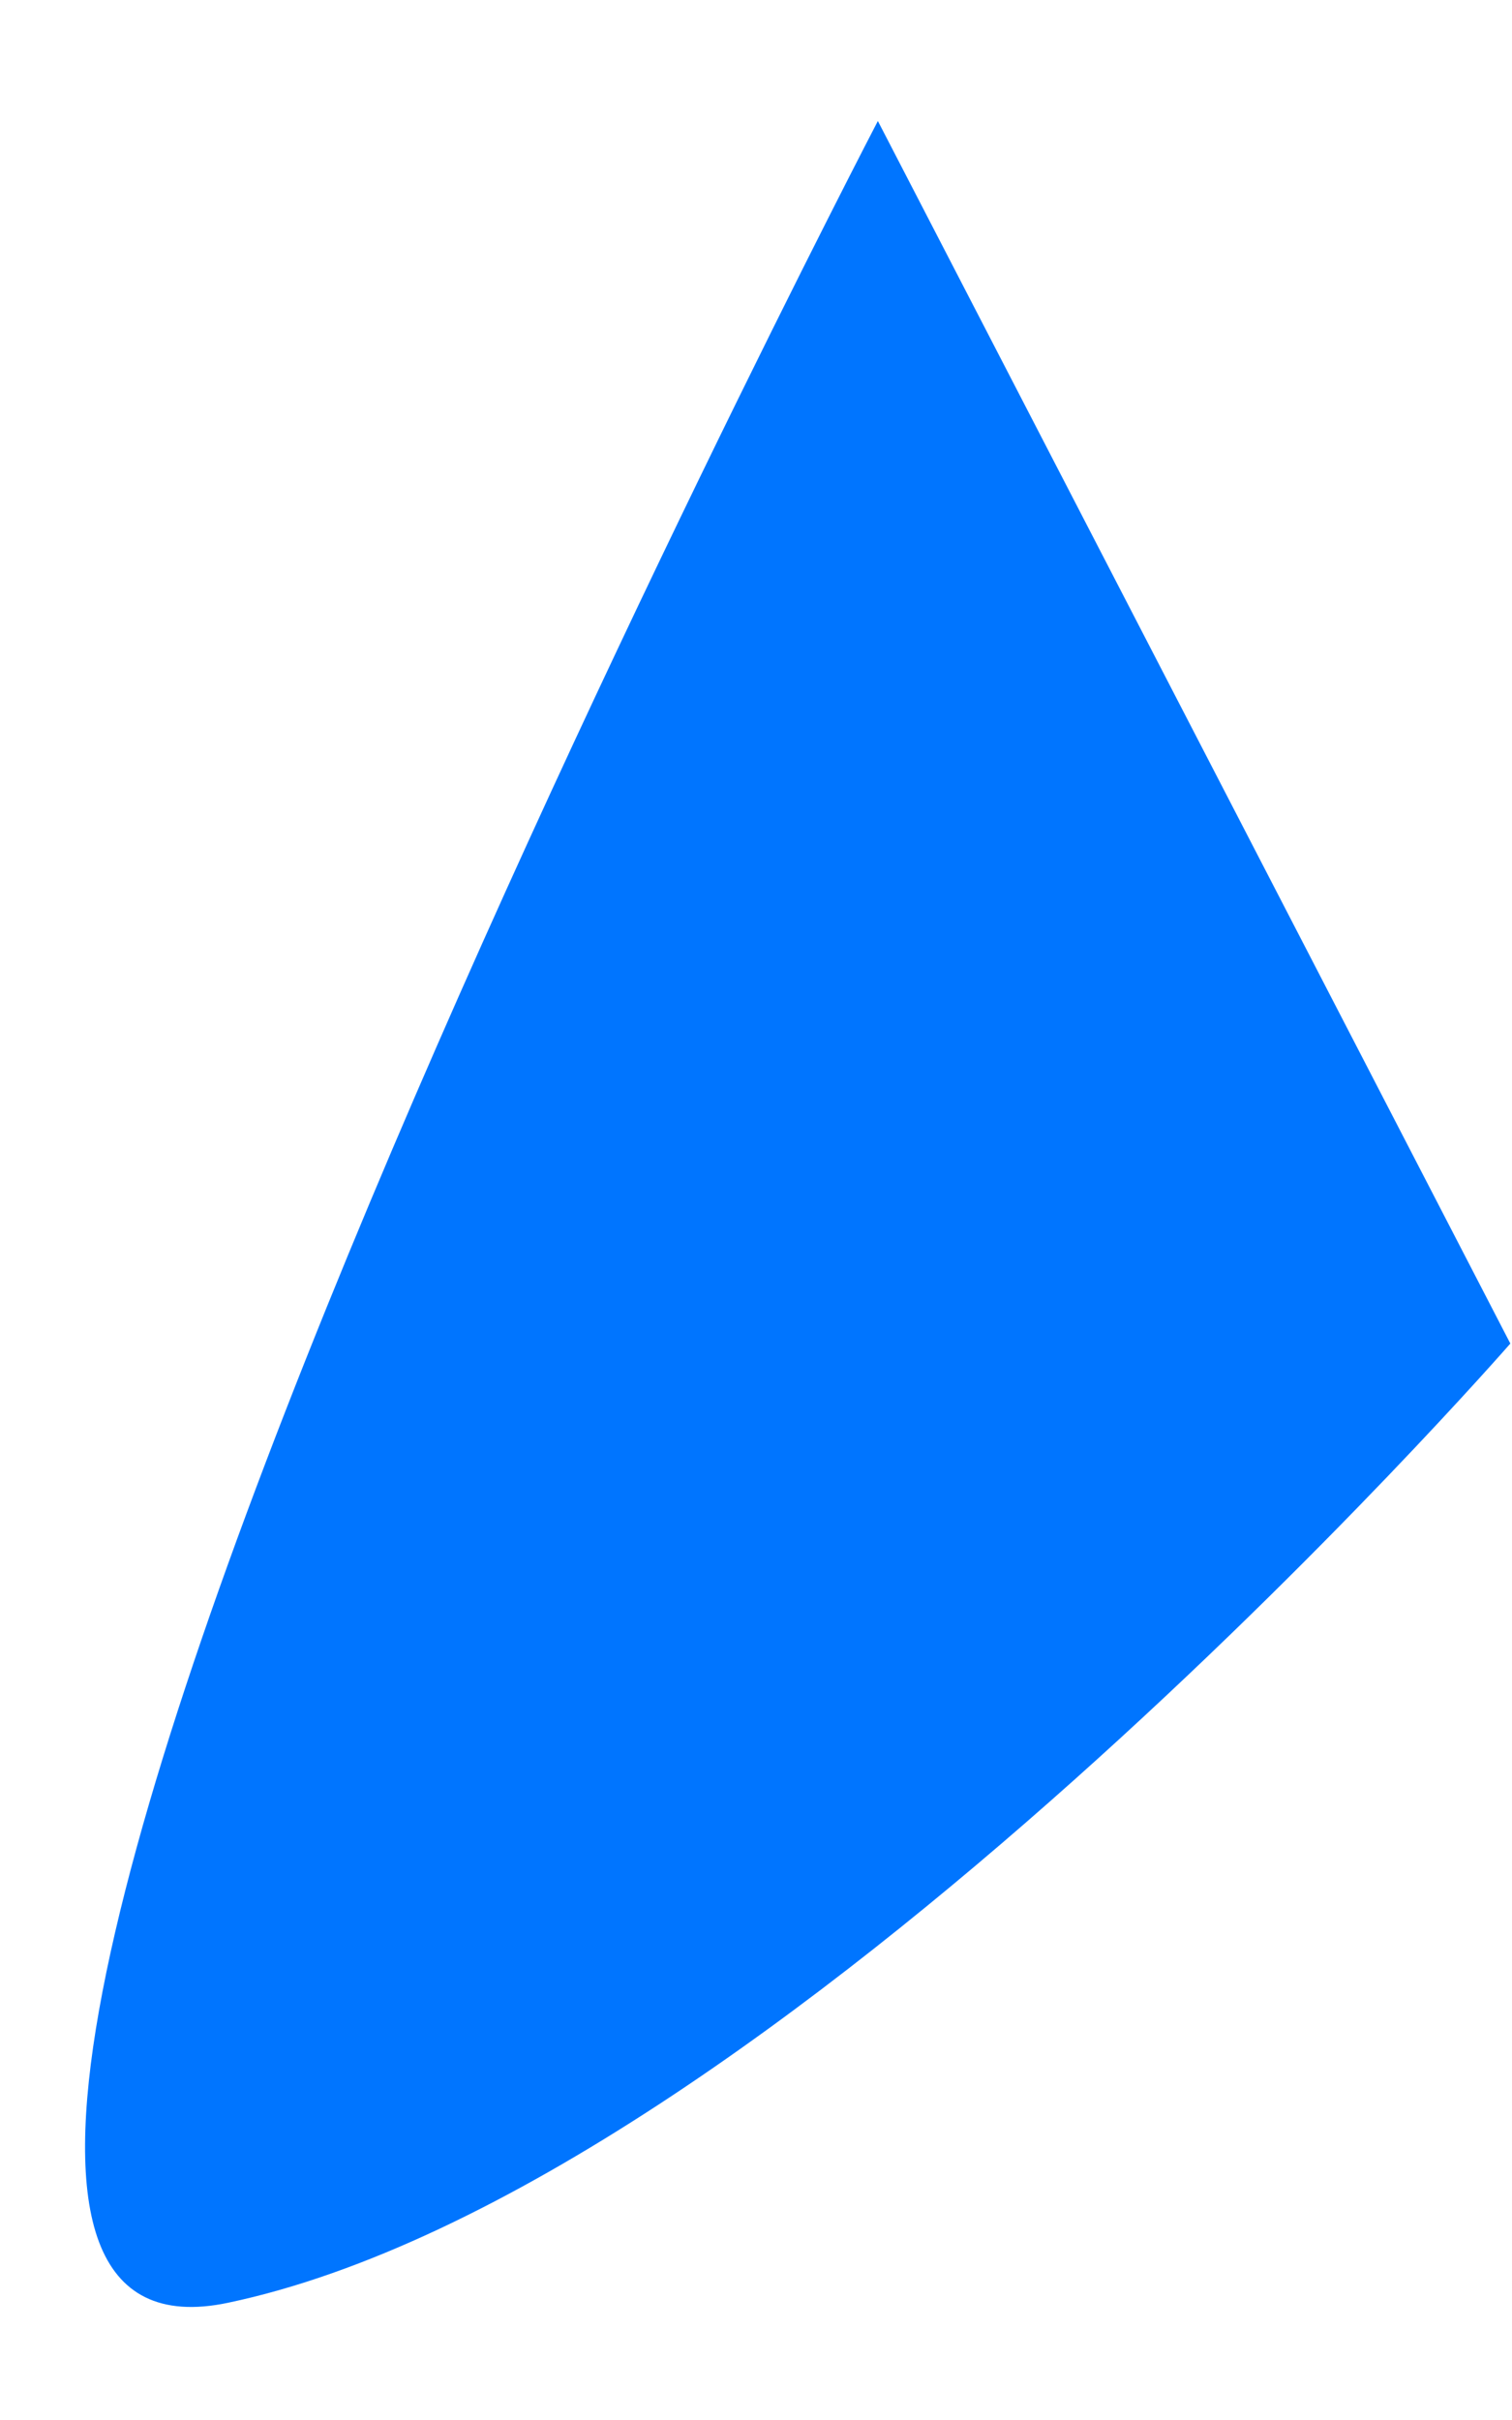 <svg width="10" height="16" viewBox="0 0 10 16" fill="none" xmlns="http://www.w3.org/2000/svg">
<path d="M1.508 15.225C-2.106 15.986 5.806 0.8 5.806 0.8L9.989 8.883C9.989 8.883 5.121 14.465 1.508 15.225Z" fill="#0075FF"/>
</svg>
